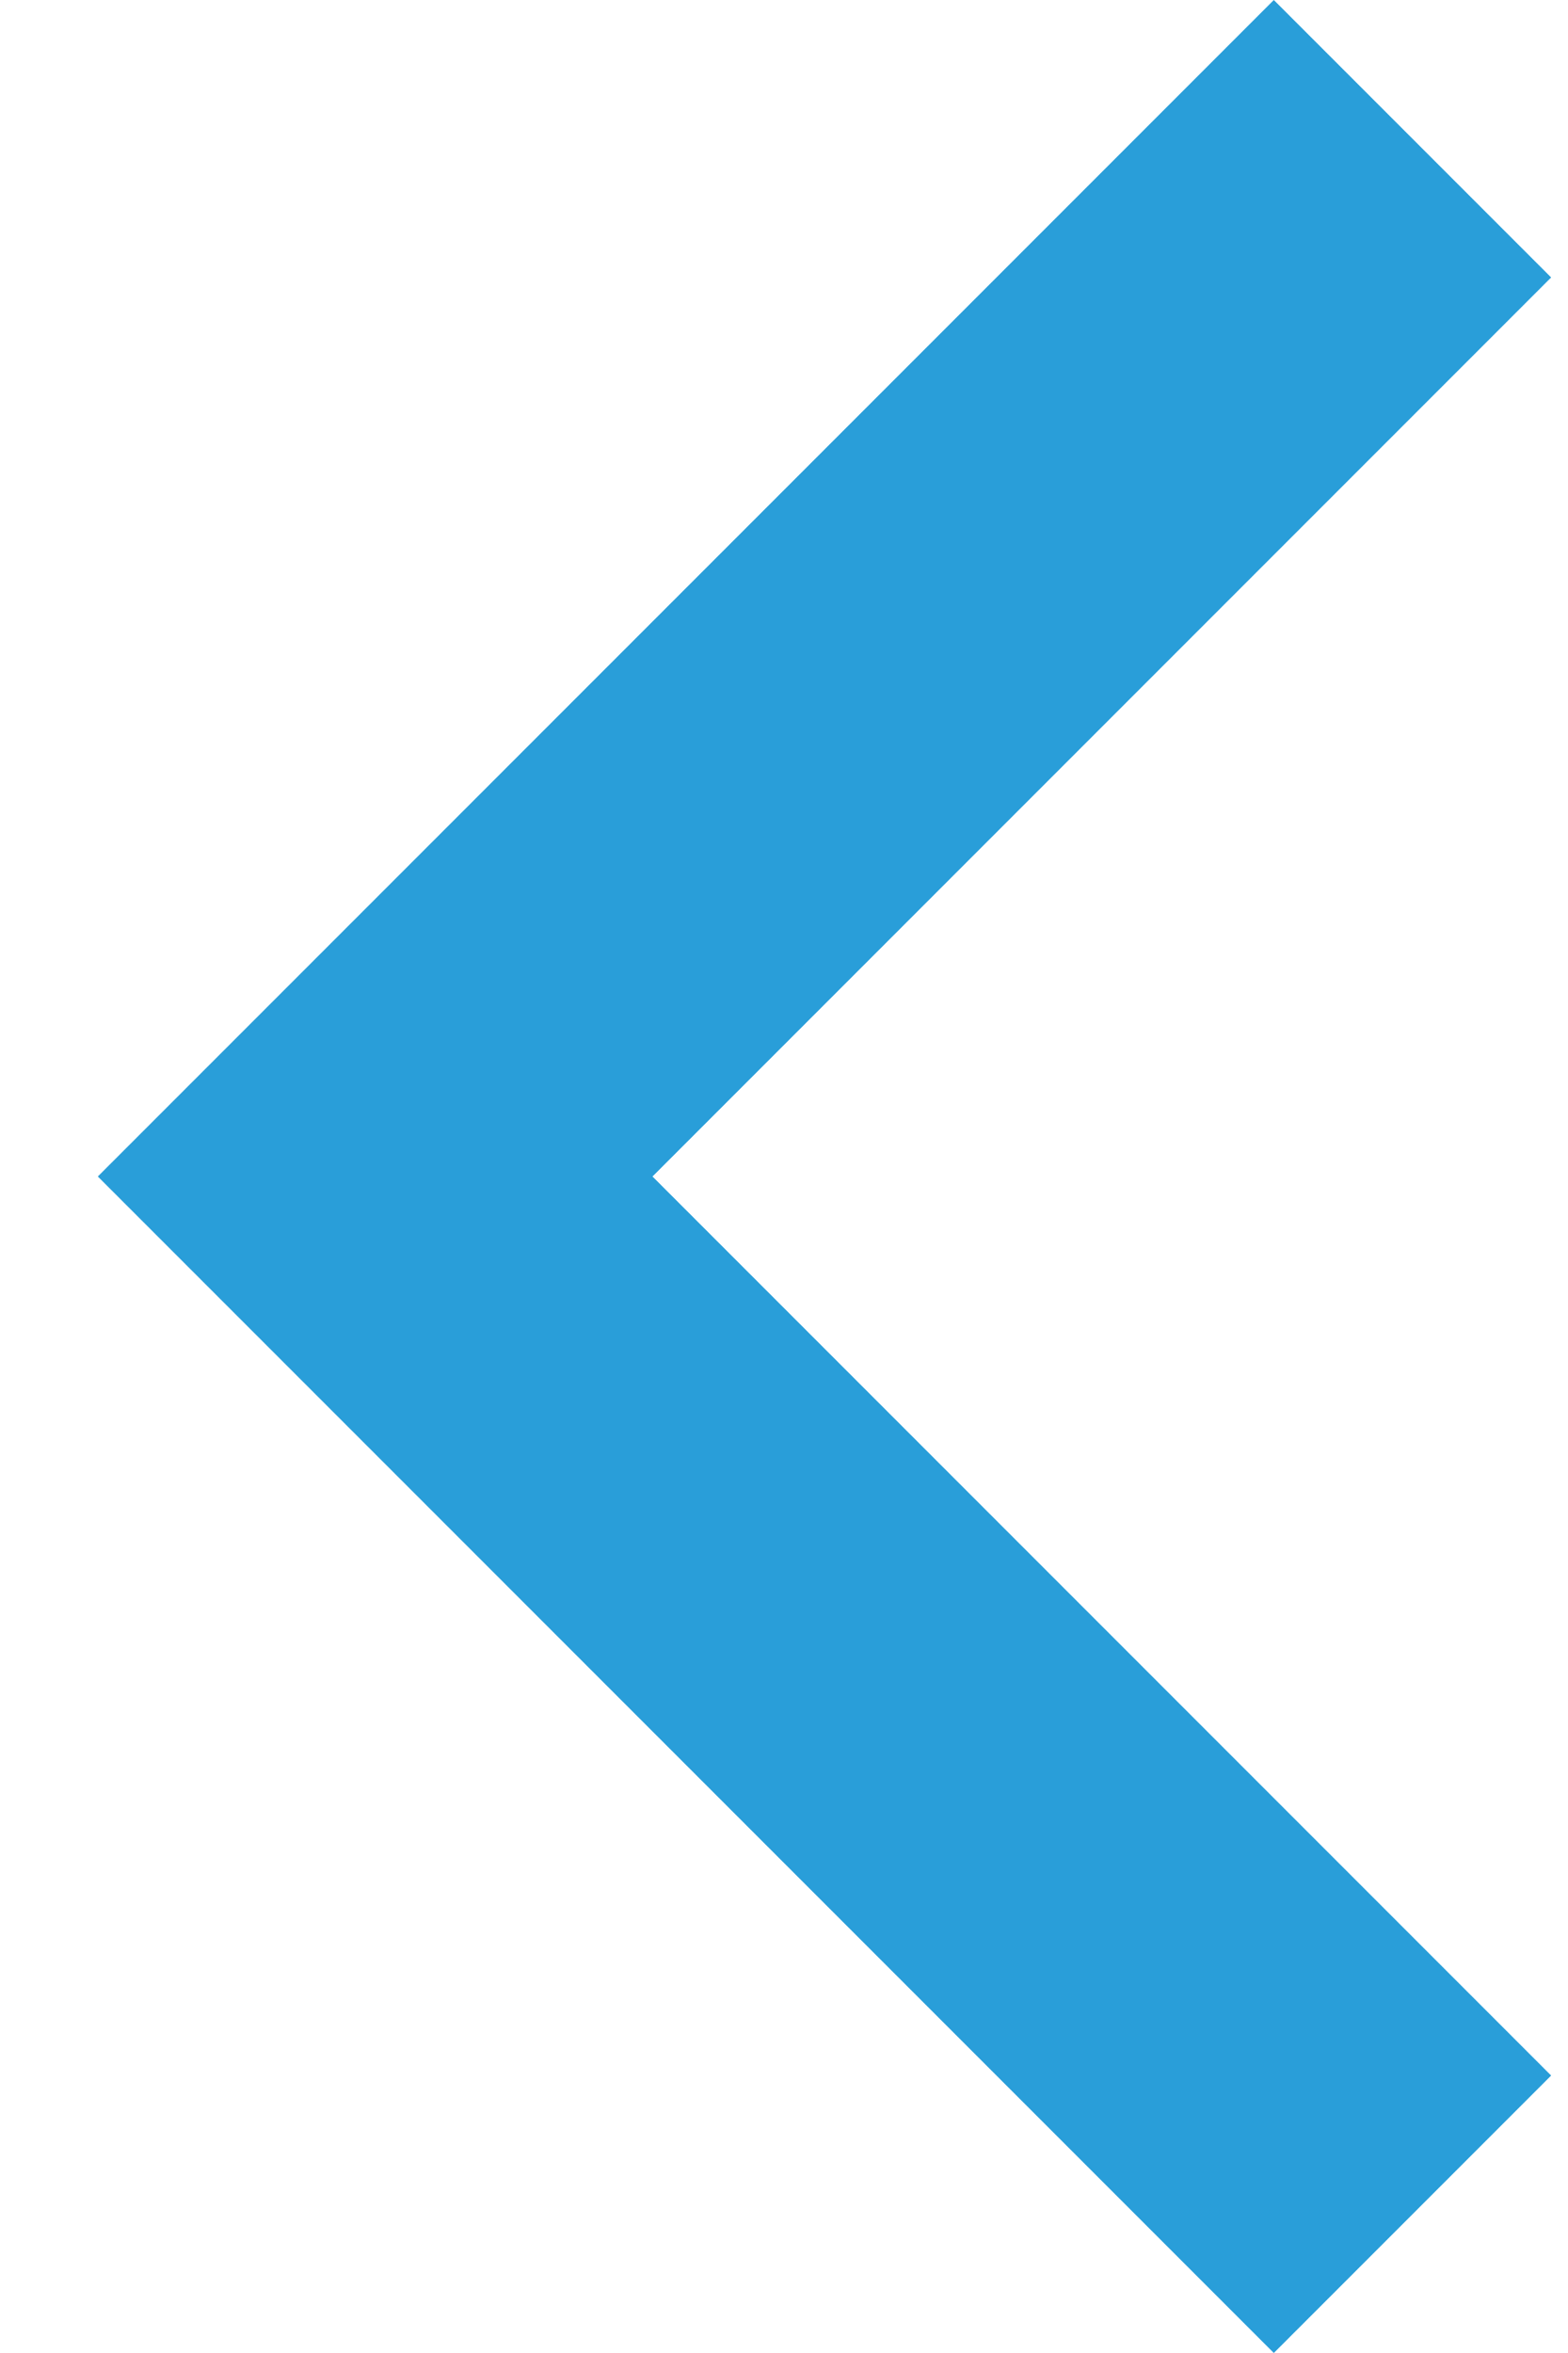 <svg xmlns="http://www.w3.org/2000/svg" xmlns:xlink="http://www.w3.org/1999/xlink" width="8" height="12" viewBox="0 0 8 12">
    <defs>
        <path id="a" d="M8.5 16.585L13.085 12 8.5 7.415 9.915 6l6 6-6 6z"/>
    </defs>
    <g fill="none" fill-rule="evenodd" transform="translate(-8 -6)">
        <path d="M0 0h24v24H0z"/>
        <use fill="#299ed9" fill-rule="nonzero" transform="rotate(180 12.207 12)" xlink:href="#a"/>
    </g>
</svg>
